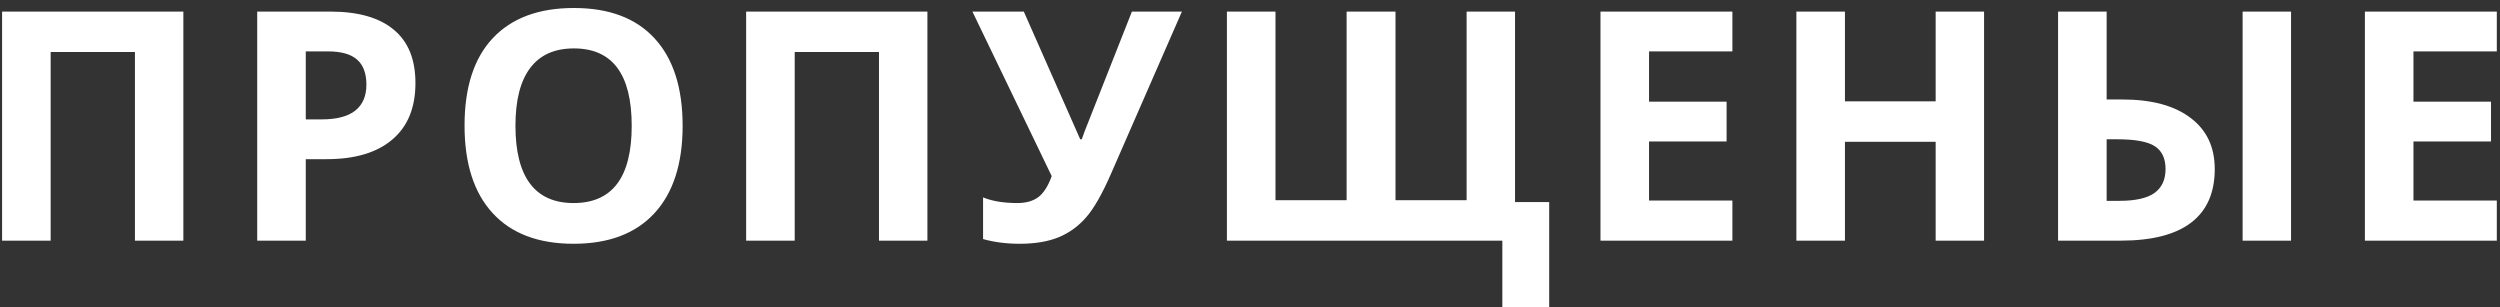<svg width="187" height="23" viewBox="0 0 187 23" fill="none" xmlns="http://www.w3.org/2000/svg">
<rect x="0" y="0" width="187" height="23" fill="#333333" stroke="none"/>
<path d="M13.715 18H10.094V3.891H3.789V18H0.156V0.867H13.715V18ZM22.872 8.93H24.067C25.184 8.93 26.02 8.711 26.575 8.273C27.13 7.828 27.407 7.184 27.407 6.34C27.407 5.488 27.173 4.859 26.704 4.453C26.243 4.047 25.516 3.844 24.524 3.844H22.872V8.93ZM31.075 6.211C31.075 8.055 30.497 9.465 29.341 10.441C28.192 11.418 26.555 11.906 24.43 11.906H22.872V18H19.239V0.867H24.712C26.79 0.867 28.368 1.316 29.446 2.215C30.532 3.105 31.075 4.438 31.075 6.211ZM51.06 9.41C51.06 12.246 50.357 14.426 48.951 15.949C47.544 17.473 45.529 18.234 42.904 18.234C40.279 18.234 38.263 17.473 36.857 15.949C35.451 14.426 34.748 12.238 34.748 9.387C34.748 6.535 35.451 4.359 36.857 2.859C38.271 1.352 40.294 0.598 42.927 0.598C45.56 0.598 47.572 1.355 48.962 2.871C50.361 4.387 51.06 6.566 51.06 9.41ZM38.556 9.41C38.556 11.324 38.919 12.766 39.646 13.734C40.373 14.703 41.459 15.188 42.904 15.188C45.802 15.188 47.252 13.262 47.252 9.41C47.252 5.551 45.81 3.621 42.927 3.621C41.482 3.621 40.392 4.109 39.658 5.086C38.923 6.055 38.556 7.496 38.556 9.41ZM69.37 18H65.748V3.891H59.444V18H55.811V0.867H69.37V18ZM88.406 0.867L83.109 12.984C82.445 14.508 81.82 15.602 81.234 16.266C80.656 16.93 79.968 17.426 79.171 17.754C78.374 18.074 77.406 18.234 76.265 18.234C75.288 18.234 74.378 18.117 73.534 17.883V14.766C74.222 15.047 75.077 15.188 76.101 15.188C76.749 15.188 77.273 15.039 77.671 14.742C78.07 14.438 78.402 13.914 78.667 13.172L72.737 0.867H76.581L80.8 10.418H80.917L81.128 9.832L84.667 0.867H88.406ZM104.383 14.977H109.703V0.867H113.324V15.117H115.879V22.992H112.375V18H91.773V0.867H95.406V14.977H100.727V0.867H104.383V14.977ZM129.583 18H119.716V0.867H129.583V3.844H123.348V7.605H129.149V10.582H123.348V15H129.583V18ZM148.408 18H144.787V10.605H138.002V18H134.369V0.867H138.002V7.582H144.787V0.867H148.408V18ZM165.663 12.645C165.663 14.426 165.069 15.766 163.881 16.664C162.702 17.555 160.952 18 158.631 18H153.944V0.867H157.577V7.441H158.748C160.944 7.441 162.643 7.898 163.846 8.812C165.057 9.719 165.663 10.996 165.663 12.645ZM157.577 15.023H158.526C159.721 15.023 160.596 14.828 161.151 14.438C161.705 14.039 161.983 13.441 161.983 12.645C161.983 11.848 161.713 11.277 161.174 10.934C160.643 10.59 159.705 10.418 158.362 10.418H157.577V15.023ZM171.37 18H167.748V0.867H171.37V18ZM186.761 18H176.894V0.867H186.761V3.844H180.527V7.605H186.327V10.582H180.527V15H186.761V18Z" fill="white"/>
</svg>
